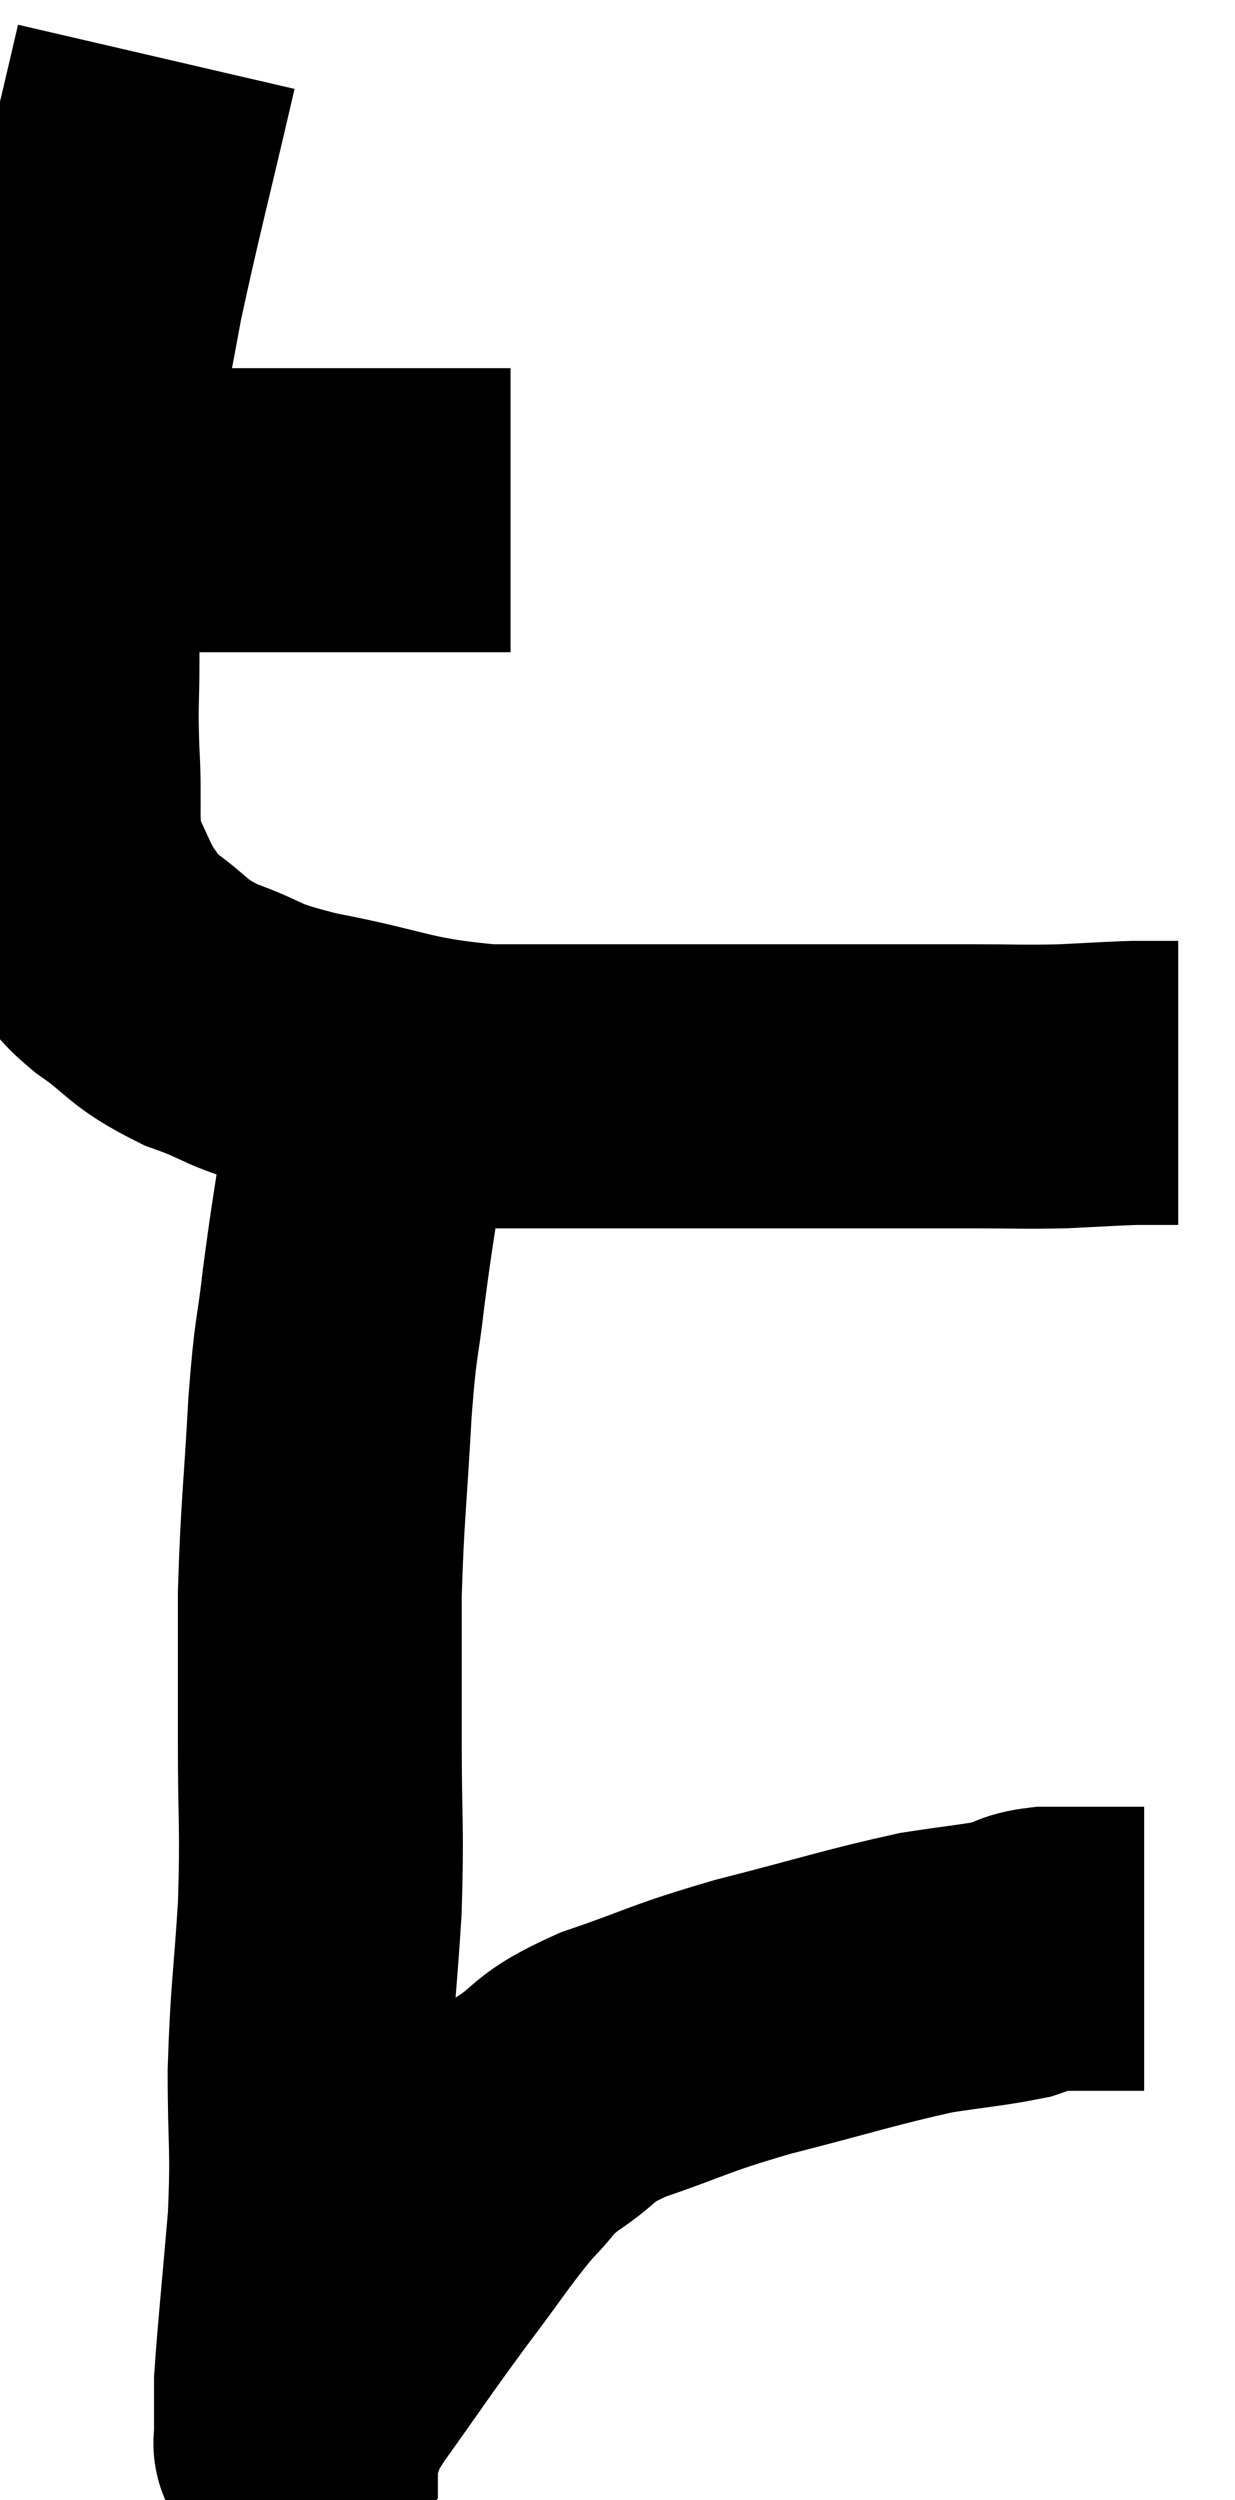 <svg xmlns="http://www.w3.org/2000/svg" viewBox="10.567 1.82 21.753 44.003" width="21.753" height="44.003"><path d="M 11.82 10.56 C 12.33 10.68, 12.3 10.74, 12.84 10.8 C 13.41 10.8, 13.005 10.8, 13.98 10.8 C 15.36 10.8, 15.45 10.8, 16.74 10.8 C 17.94 10.8, 18.54 10.8, 19.14 10.8 C 19.14 10.8, 19.035 10.8, 19.14 10.8 C 19.35 10.8, 19.455 10.8, 19.56 10.8 L 19.56 10.8" fill="none" stroke="black" stroke-width="5"></path><path d="M 13.32 2.82 C 12.84 4.89, 12.69 5.43, 12.36 6.96 C 12.18 7.95, 12.15 8.04, 12 8.94 C 11.88 9.75, 11.865 9.72, 11.76 10.56 C 11.67 11.43, 11.625 11.58, 11.58 12.3 C 11.58 12.87, 11.58 12.75, 11.58 13.44 C 11.58 14.25, 11.55 14.16, 11.58 15.06 C 11.64 16.05, 11.535 16.275, 11.7 17.04 C 11.97 17.58, 11.985 17.7, 12.24 18.12 C 12.48 18.42, 12.255 18.33, 12.72 18.72 C 13.41 19.2, 13.29 19.275, 14.1 19.68 C 15.03 20.01, 14.7 20.025, 15.96 20.34 C 17.55 20.64, 17.535 20.79, 19.14 20.94 C 20.76 20.94, 21 20.94, 22.38 20.94 C 23.52 20.94, 23.67 20.94, 24.66 20.94 C 25.5 20.94, 25.575 20.94, 26.34 20.94 C 27.03 20.94, 26.985 20.94, 27.72 20.94 C 28.5 20.94, 28.575 20.955, 29.28 20.94 C 29.91 20.91, 30.105 20.895, 30.54 20.88 C 30.78 20.88, 30.855 20.88, 31.02 20.88 C 31.11 20.88, 31.125 20.88, 31.2 20.88 L 31.32 20.88" fill="none" stroke="black" stroke-width="5"></path><path d="M 17.22 20.34 C 17.1 21.18, 17.13 20.985, 16.98 22.02 C 16.8 23.25, 16.77 23.34, 16.62 24.48 C 16.5 25.53, 16.485 25.23, 16.38 26.58 C 16.29 28.23, 16.245 28.41, 16.2 29.88 C 16.2 31.17, 16.2 31.08, 16.2 32.46 C 16.2 33.93, 16.245 33.945, 16.2 35.4 C 16.11 36.84, 16.065 36.9, 16.02 38.28 C 16.02 39.6, 16.08 39.555, 16.02 40.92 C 15.9 42.33, 15.84 42.87, 15.78 43.74 C 15.78 44.07, 15.78 44.145, 15.78 44.4 C 15.78 44.58, 15.78 44.67, 15.78 44.76 C 15.78 44.76, 15.765 44.775, 15.78 44.76 C 15.81 44.73, 15.705 44.955, 15.84 44.7 C 16.08 44.22, 15.825 44.505, 16.32 43.74 C 17.07 42.69, 17.115 42.6, 17.82 41.64 C 18.48 40.77, 18.6 40.545, 19.14 39.9 C 19.56 39.48, 19.425 39.495, 19.98 39.06 C 20.67 38.61, 20.4 38.595, 21.36 38.16 C 22.59 37.74, 22.44 37.725, 23.82 37.32 C 25.35 36.93, 25.725 36.795, 26.88 36.54 C 27.66 36.42, 27.915 36.405, 28.44 36.3 C 28.71 36.21, 28.62 36.165, 28.98 36.12 C 29.43 36.12, 29.58 36.12, 29.88 36.12 C 30.03 36.12, 30.045 36.12, 30.18 36.12 C 30.3 36.12, 30.33 36.12, 30.42 36.12 C 30.48 36.12, 30.465 36.12, 30.54 36.12 L 30.72 36.12" fill="none" stroke="black" stroke-width="5"></path></svg>